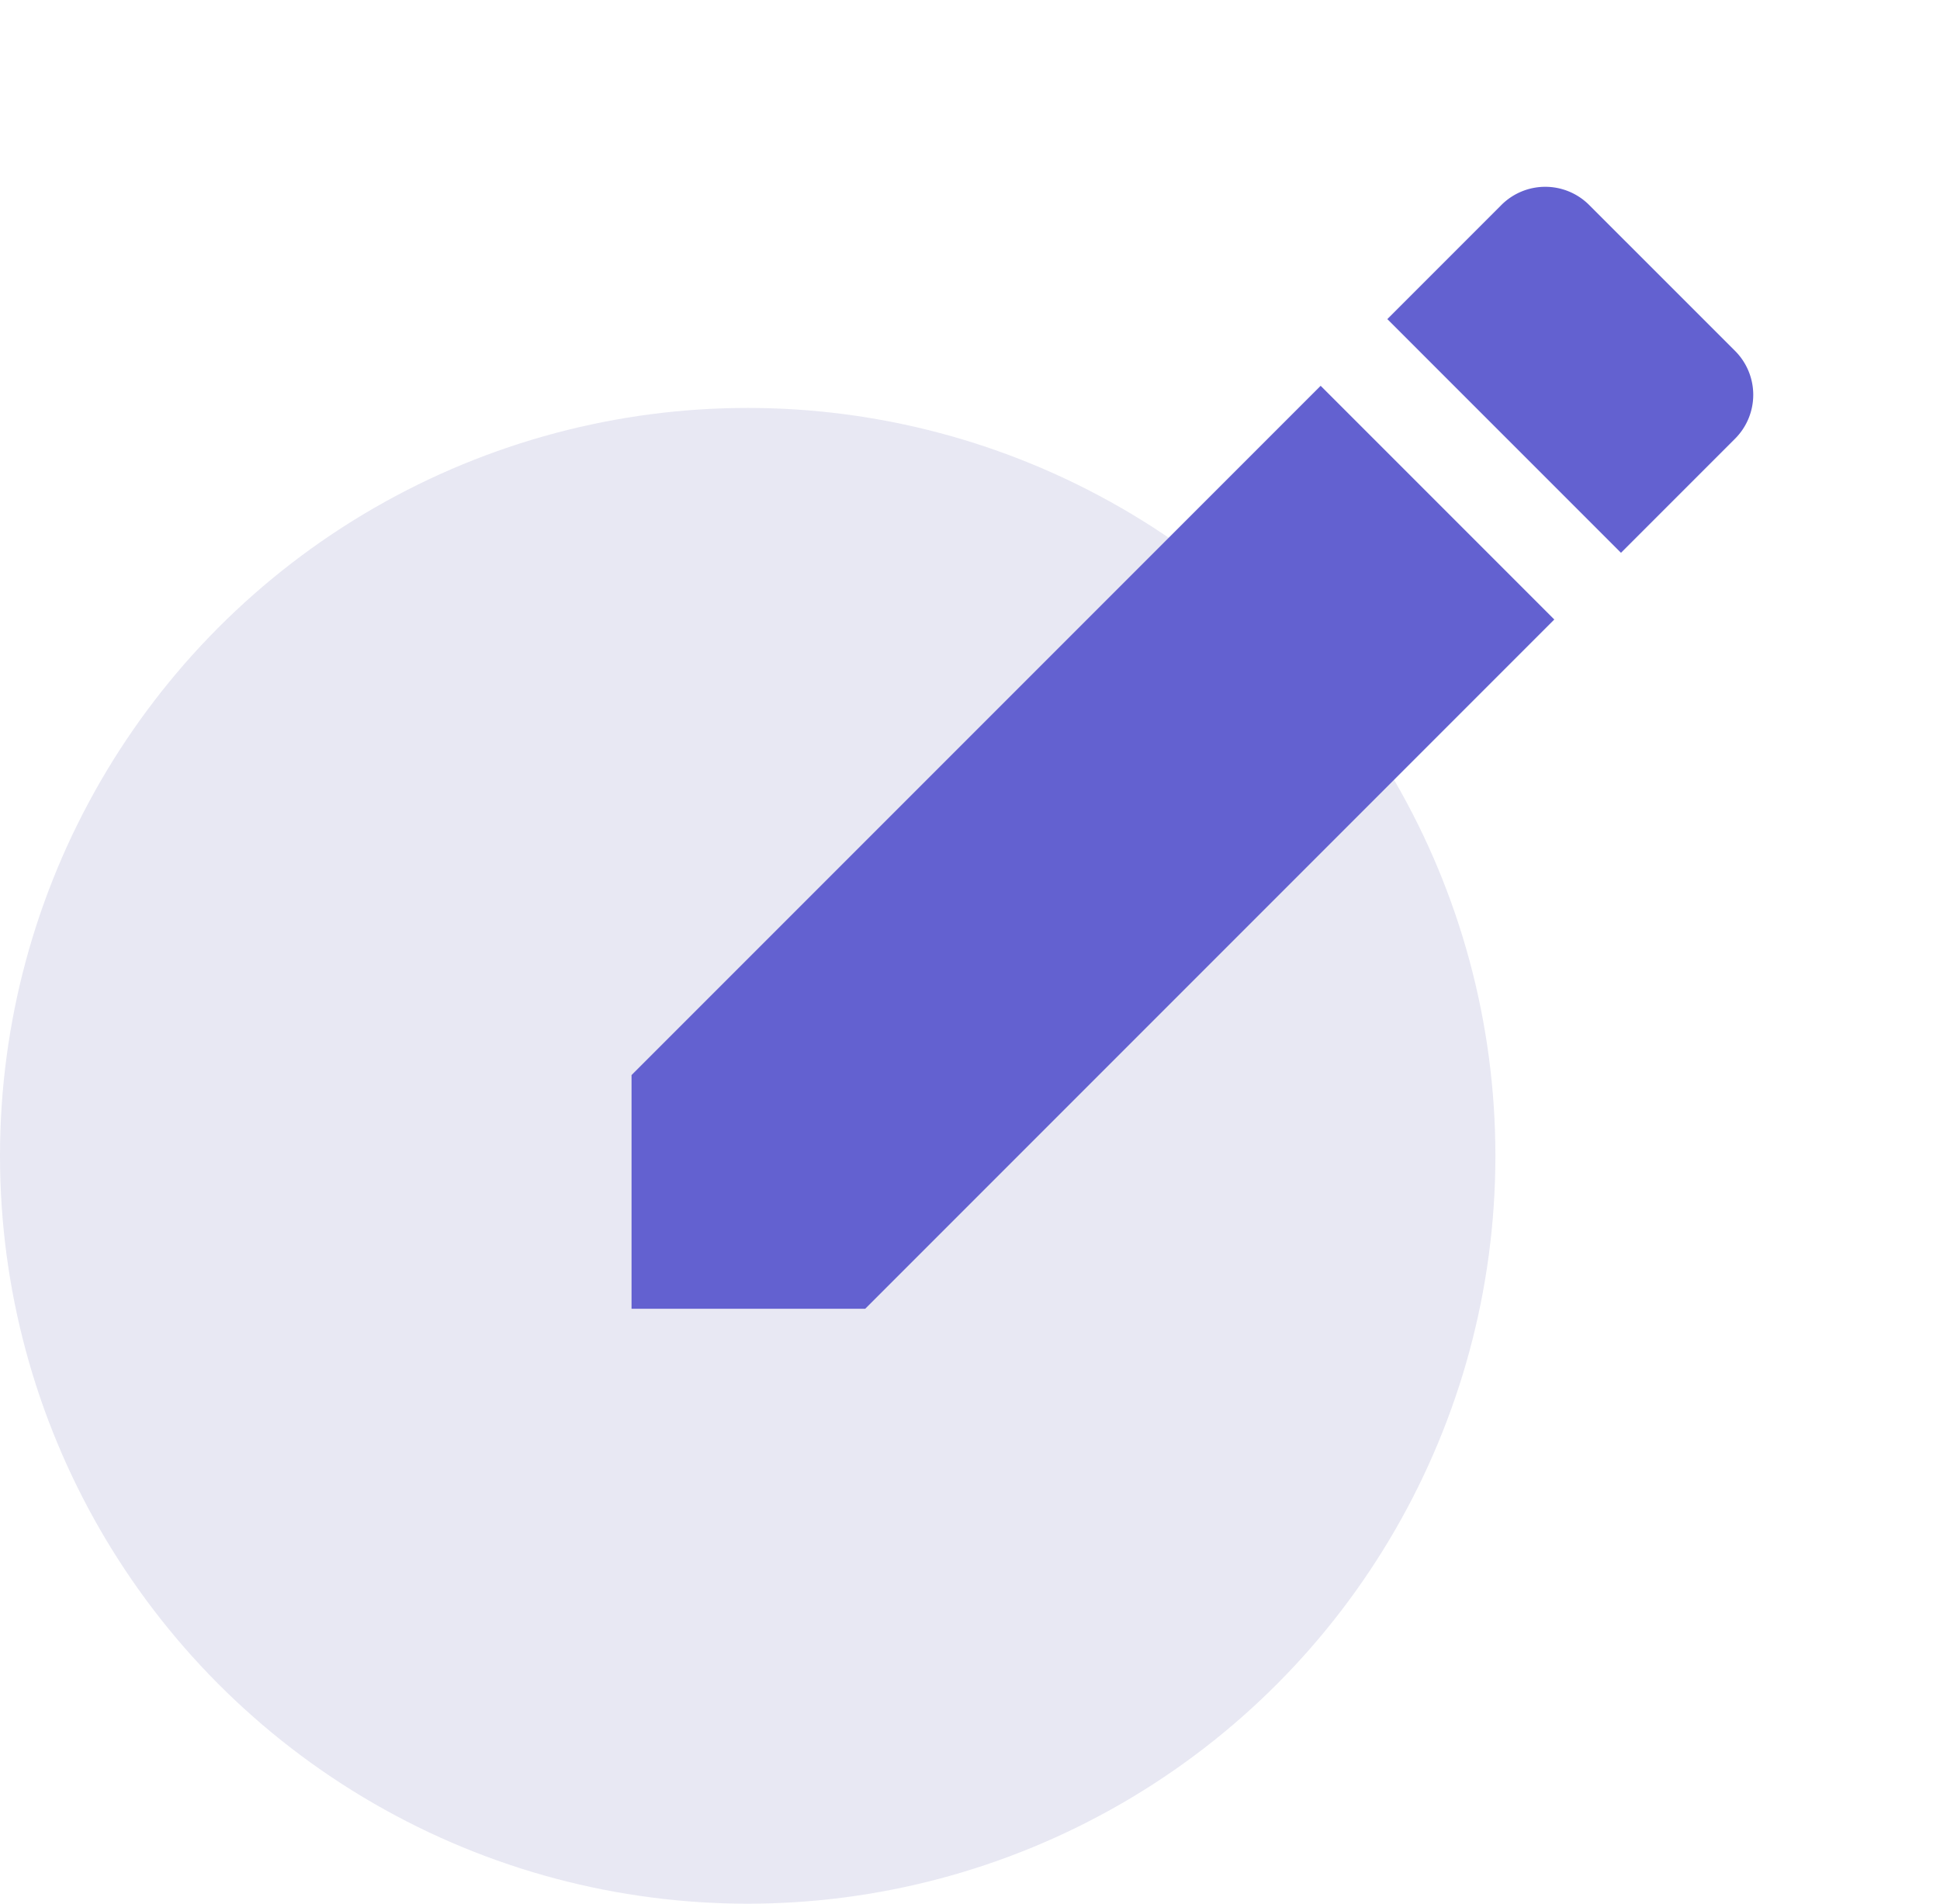 <svg xmlns="http://www.w3.org/2000/svg" width="72.852" height="71.47" viewBox="0 0 72.852 71.47">
  <g id="Group_1528" data-name="Group 1528" transform="translate(-709 -4238)">
    <g id="Group_1485" data-name="Group 1485" transform="translate(2 32.092)">
      <circle id="Ellipse_221" data-name="Ellipse 221" cx="28.078" cy="28.078" r="28.078" transform="translate(707 4221.223)" fill="#e8e8f3"/>
      <g id="baseline-create-24px" transform="translate(723.697 4205.908)">
        <path id="Path_7315" data-name="Path 7315" d="M3,36.345V45.12h8.774L37.652,19.242l-8.774-8.774ZM44.438,12.456a2.33,2.33,0,0,0,0-3.3L38.963,3.682a2.33,2.33,0,0,0-3.3,0L31.382,7.964l8.774,8.774,4.282-4.282Z" transform="translate(4.019 4.016)" fill="#6361d0"/>
        <path id="Path_7316" data-name="Path 7316" d="M0,0H56.155V56.155H0Z" fill="none"/>
      </g>
    </g>
  </g>
</svg>
